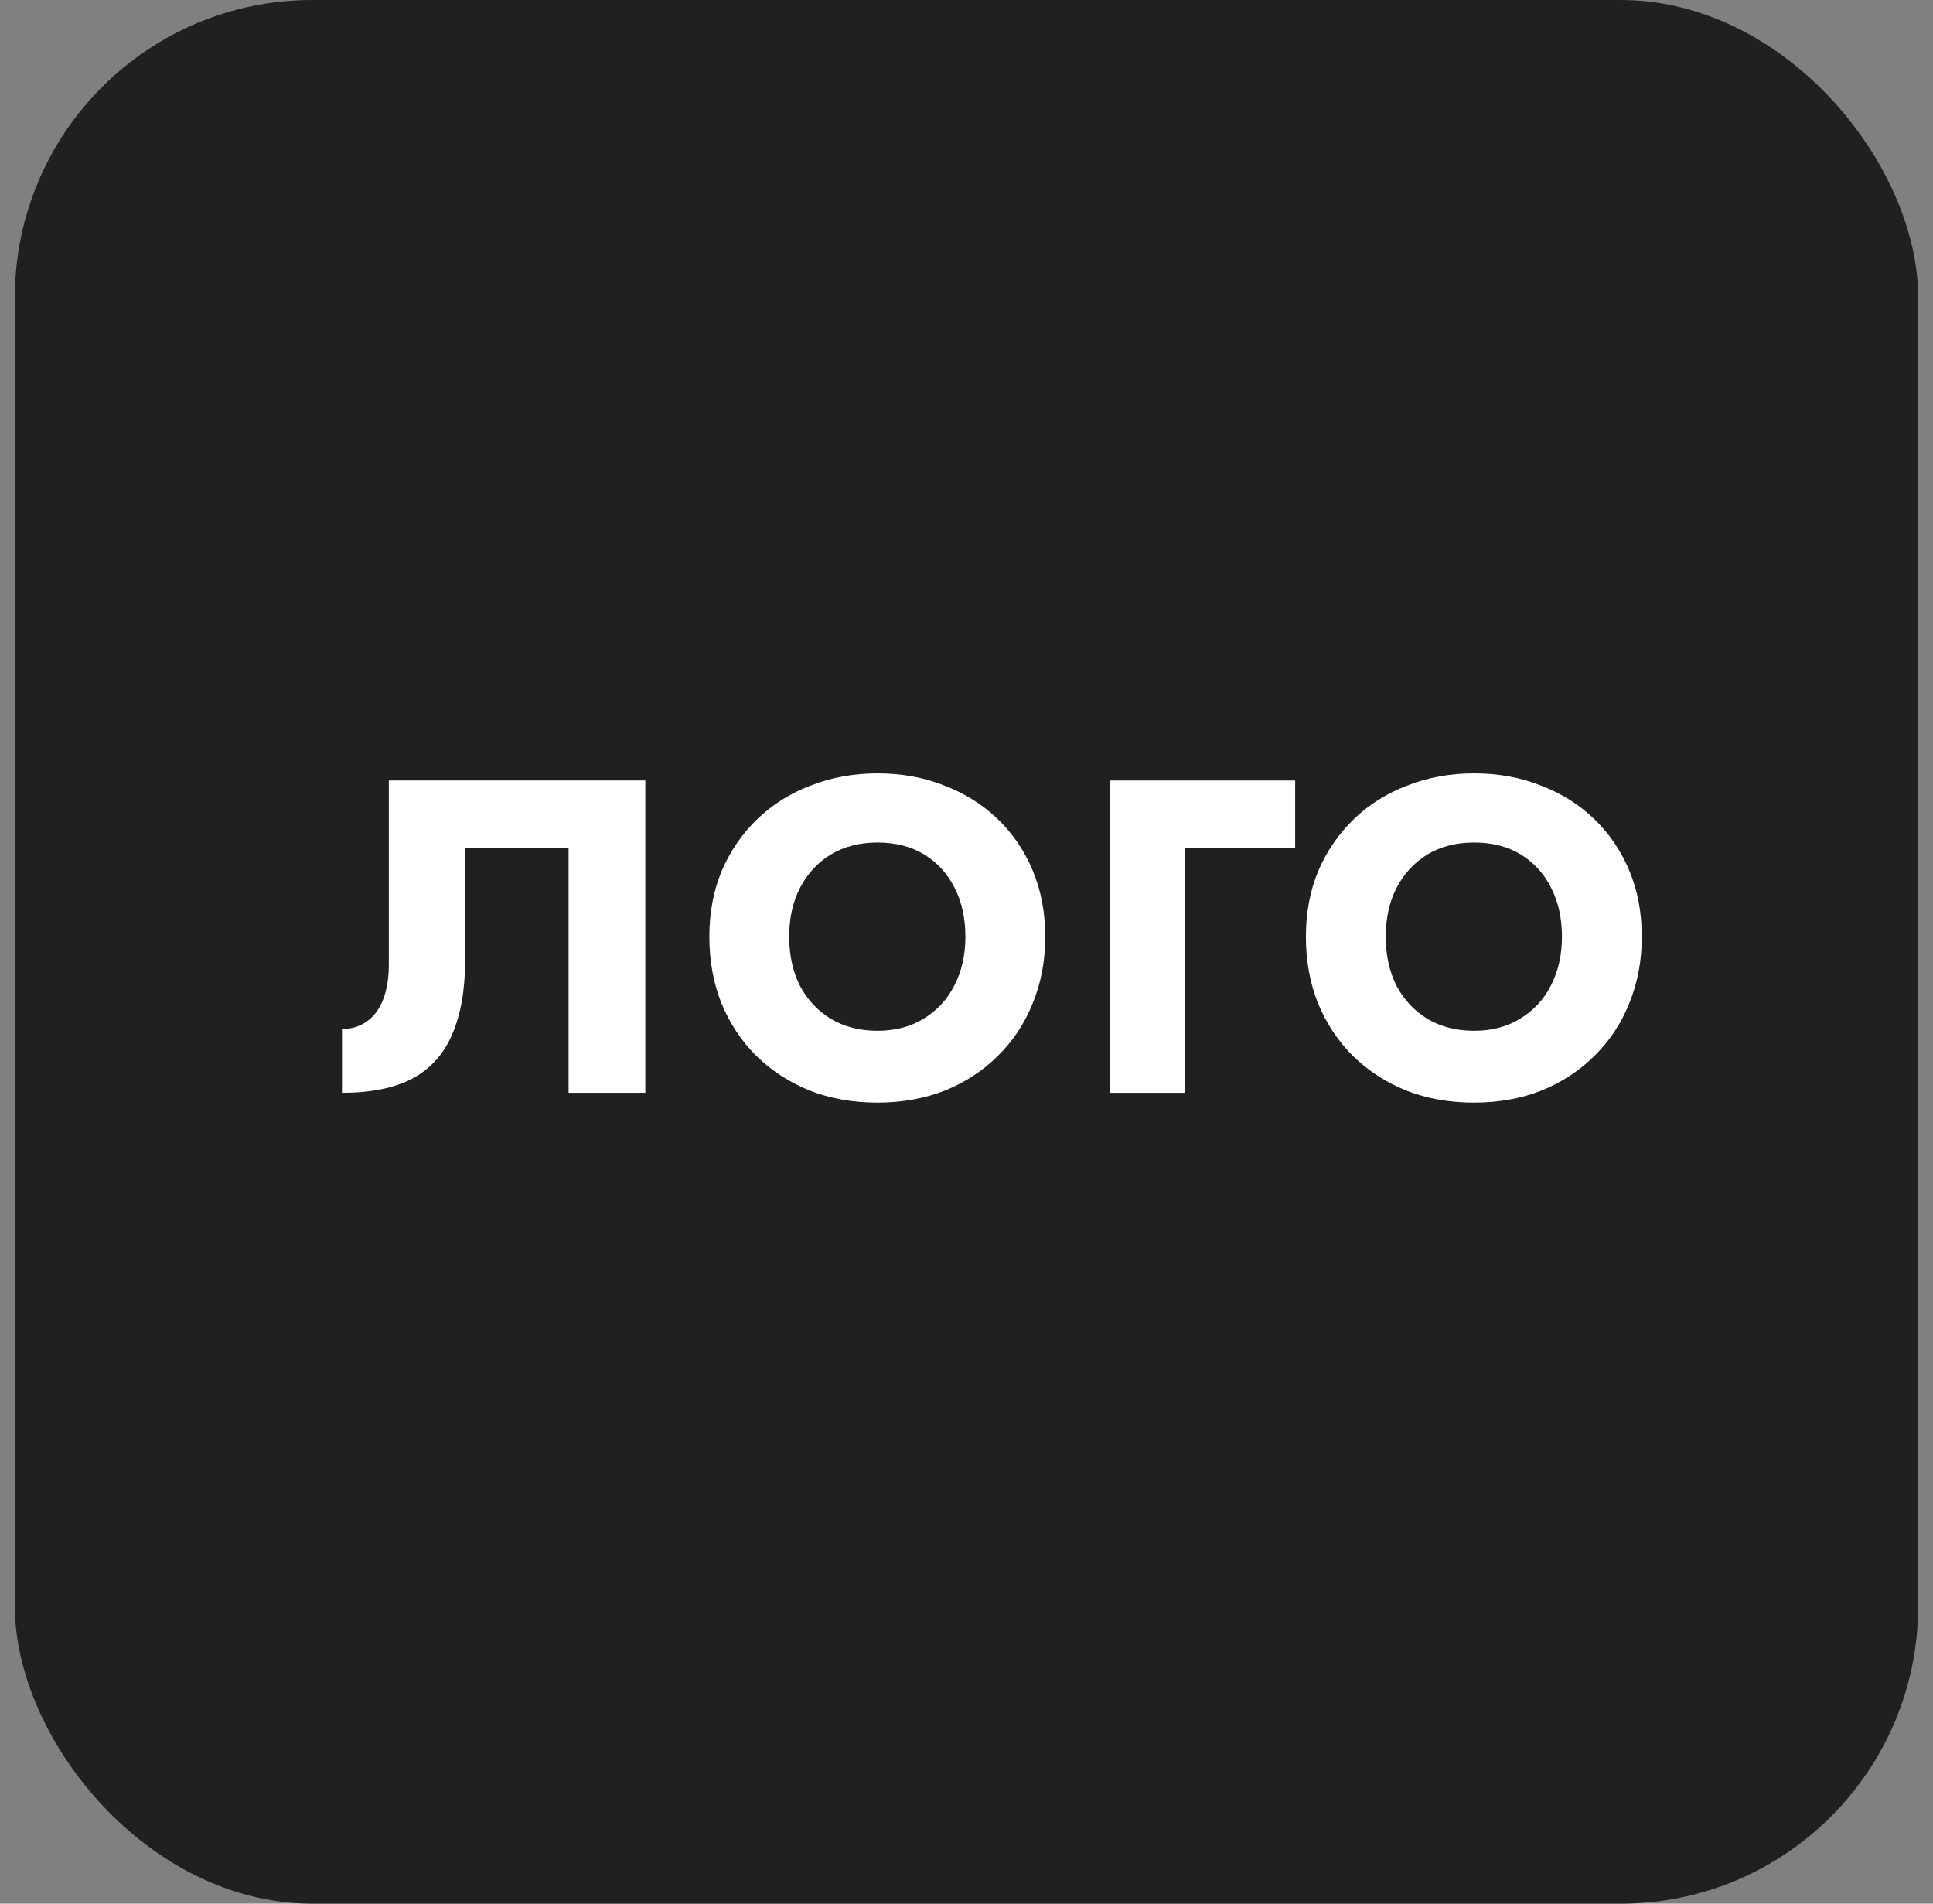 <svg width="65" height="64" viewBox="0 0 65 64" fill="none" xmlns="http://www.w3.org/2000/svg">
<rect x="0" y="0" width="65" height="64" fill="#808080" stroke="none"/>
<rect x="0.5" width="64" height="64" rx="10" fill="#202020"/>
<path d="M21.7 26.24V36.74H19.12V28.505H15.64V32.3C15.64 33.28 15.495 34.105 15.205 34.775C14.925 35.435 14.48 35.93 13.87 36.26C13.26 36.58 12.47 36.74 11.5 36.74V34.595C11.75 34.595 11.97 34.545 12.16 34.445C12.36 34.345 12.525 34.205 12.655 34.025C12.795 33.835 12.9 33.605 12.97 33.335C13.04 33.065 13.075 32.77 13.075 32.45V26.24H21.7Z" fill="white"/>
<path d="M26.538 31.49C26.538 32.11 26.658 32.66 26.898 33.14C27.148 33.61 27.493 33.98 27.933 34.25C28.383 34.52 28.908 34.655 29.508 34.655C30.098 34.655 30.613 34.52 31.053 34.25C31.503 33.98 31.848 33.61 32.088 33.14C32.338 32.66 32.463 32.11 32.463 31.49C32.463 30.87 32.343 30.325 32.103 29.855C31.863 29.375 31.523 29 31.083 28.73C30.643 28.46 30.118 28.325 29.508 28.325C28.908 28.325 28.383 28.46 27.933 28.73C27.493 29 27.148 29.375 26.898 29.855C26.658 30.325 26.538 30.87 26.538 31.49ZM23.853 31.49C23.853 30.68 23.993 29.94 24.273 29.27C24.563 28.6 24.963 28.02 25.473 27.53C25.983 27.04 26.583 26.665 27.273 26.405C27.963 26.135 28.708 26 29.508 26C30.318 26 31.063 26.135 31.743 26.405C32.433 26.665 33.033 27.04 33.543 27.53C34.053 28.02 34.448 28.6 34.728 29.27C35.008 29.94 35.148 30.68 35.148 31.49C35.148 32.3 35.008 33.045 34.728 33.725C34.458 34.405 34.068 34.995 33.558 35.495C33.058 35.995 32.463 36.385 31.773 36.665C31.083 36.935 30.328 37.07 29.508 37.07C28.678 37.07 27.918 36.935 27.228 36.665C26.538 36.385 25.938 35.995 25.428 35.495C24.928 34.995 24.538 34.405 24.258 33.725C23.988 33.045 23.853 32.3 23.853 31.49Z" fill="white"/>
<path d="M37.312 26.24H43.552V28.505H39.847V36.74H37.312V26.24Z" fill="white"/>
<path d="M46.598 31.49C46.598 32.11 46.718 32.66 46.958 33.14C47.208 33.61 47.553 33.98 47.993 34.25C48.443 34.52 48.968 34.655 49.568 34.655C50.158 34.655 50.673 34.52 51.113 34.25C51.563 33.98 51.908 33.61 52.148 33.14C52.398 32.66 52.523 32.11 52.523 31.49C52.523 30.87 52.403 30.325 52.163 29.855C51.923 29.375 51.583 29 51.143 28.73C50.703 28.46 50.178 28.325 49.568 28.325C48.968 28.325 48.443 28.46 47.993 28.73C47.553 29 47.208 29.375 46.958 29.855C46.718 30.325 46.598 30.87 46.598 31.49ZM43.913 31.49C43.913 30.68 44.053 29.94 44.333 29.27C44.623 28.6 45.023 28.02 45.533 27.53C46.043 27.04 46.643 26.665 47.333 26.405C48.023 26.135 48.768 26 49.568 26C50.378 26 51.123 26.135 51.803 26.405C52.493 26.665 53.093 27.04 53.603 27.53C54.113 28.02 54.508 28.6 54.788 29.27C55.068 29.94 55.208 30.68 55.208 31.49C55.208 32.3 55.068 33.045 54.788 33.725C54.518 34.405 54.128 34.995 53.618 35.495C53.118 35.995 52.523 36.385 51.833 36.665C51.143 36.935 50.388 37.07 49.568 37.07C48.738 37.07 47.978 36.935 47.288 36.665C46.598 36.385 45.998 35.995 45.488 35.495C44.988 34.995 44.598 34.405 44.318 33.725C44.048 33.045 43.913 32.3 43.913 31.49Z" fill="white"/>
</svg>

